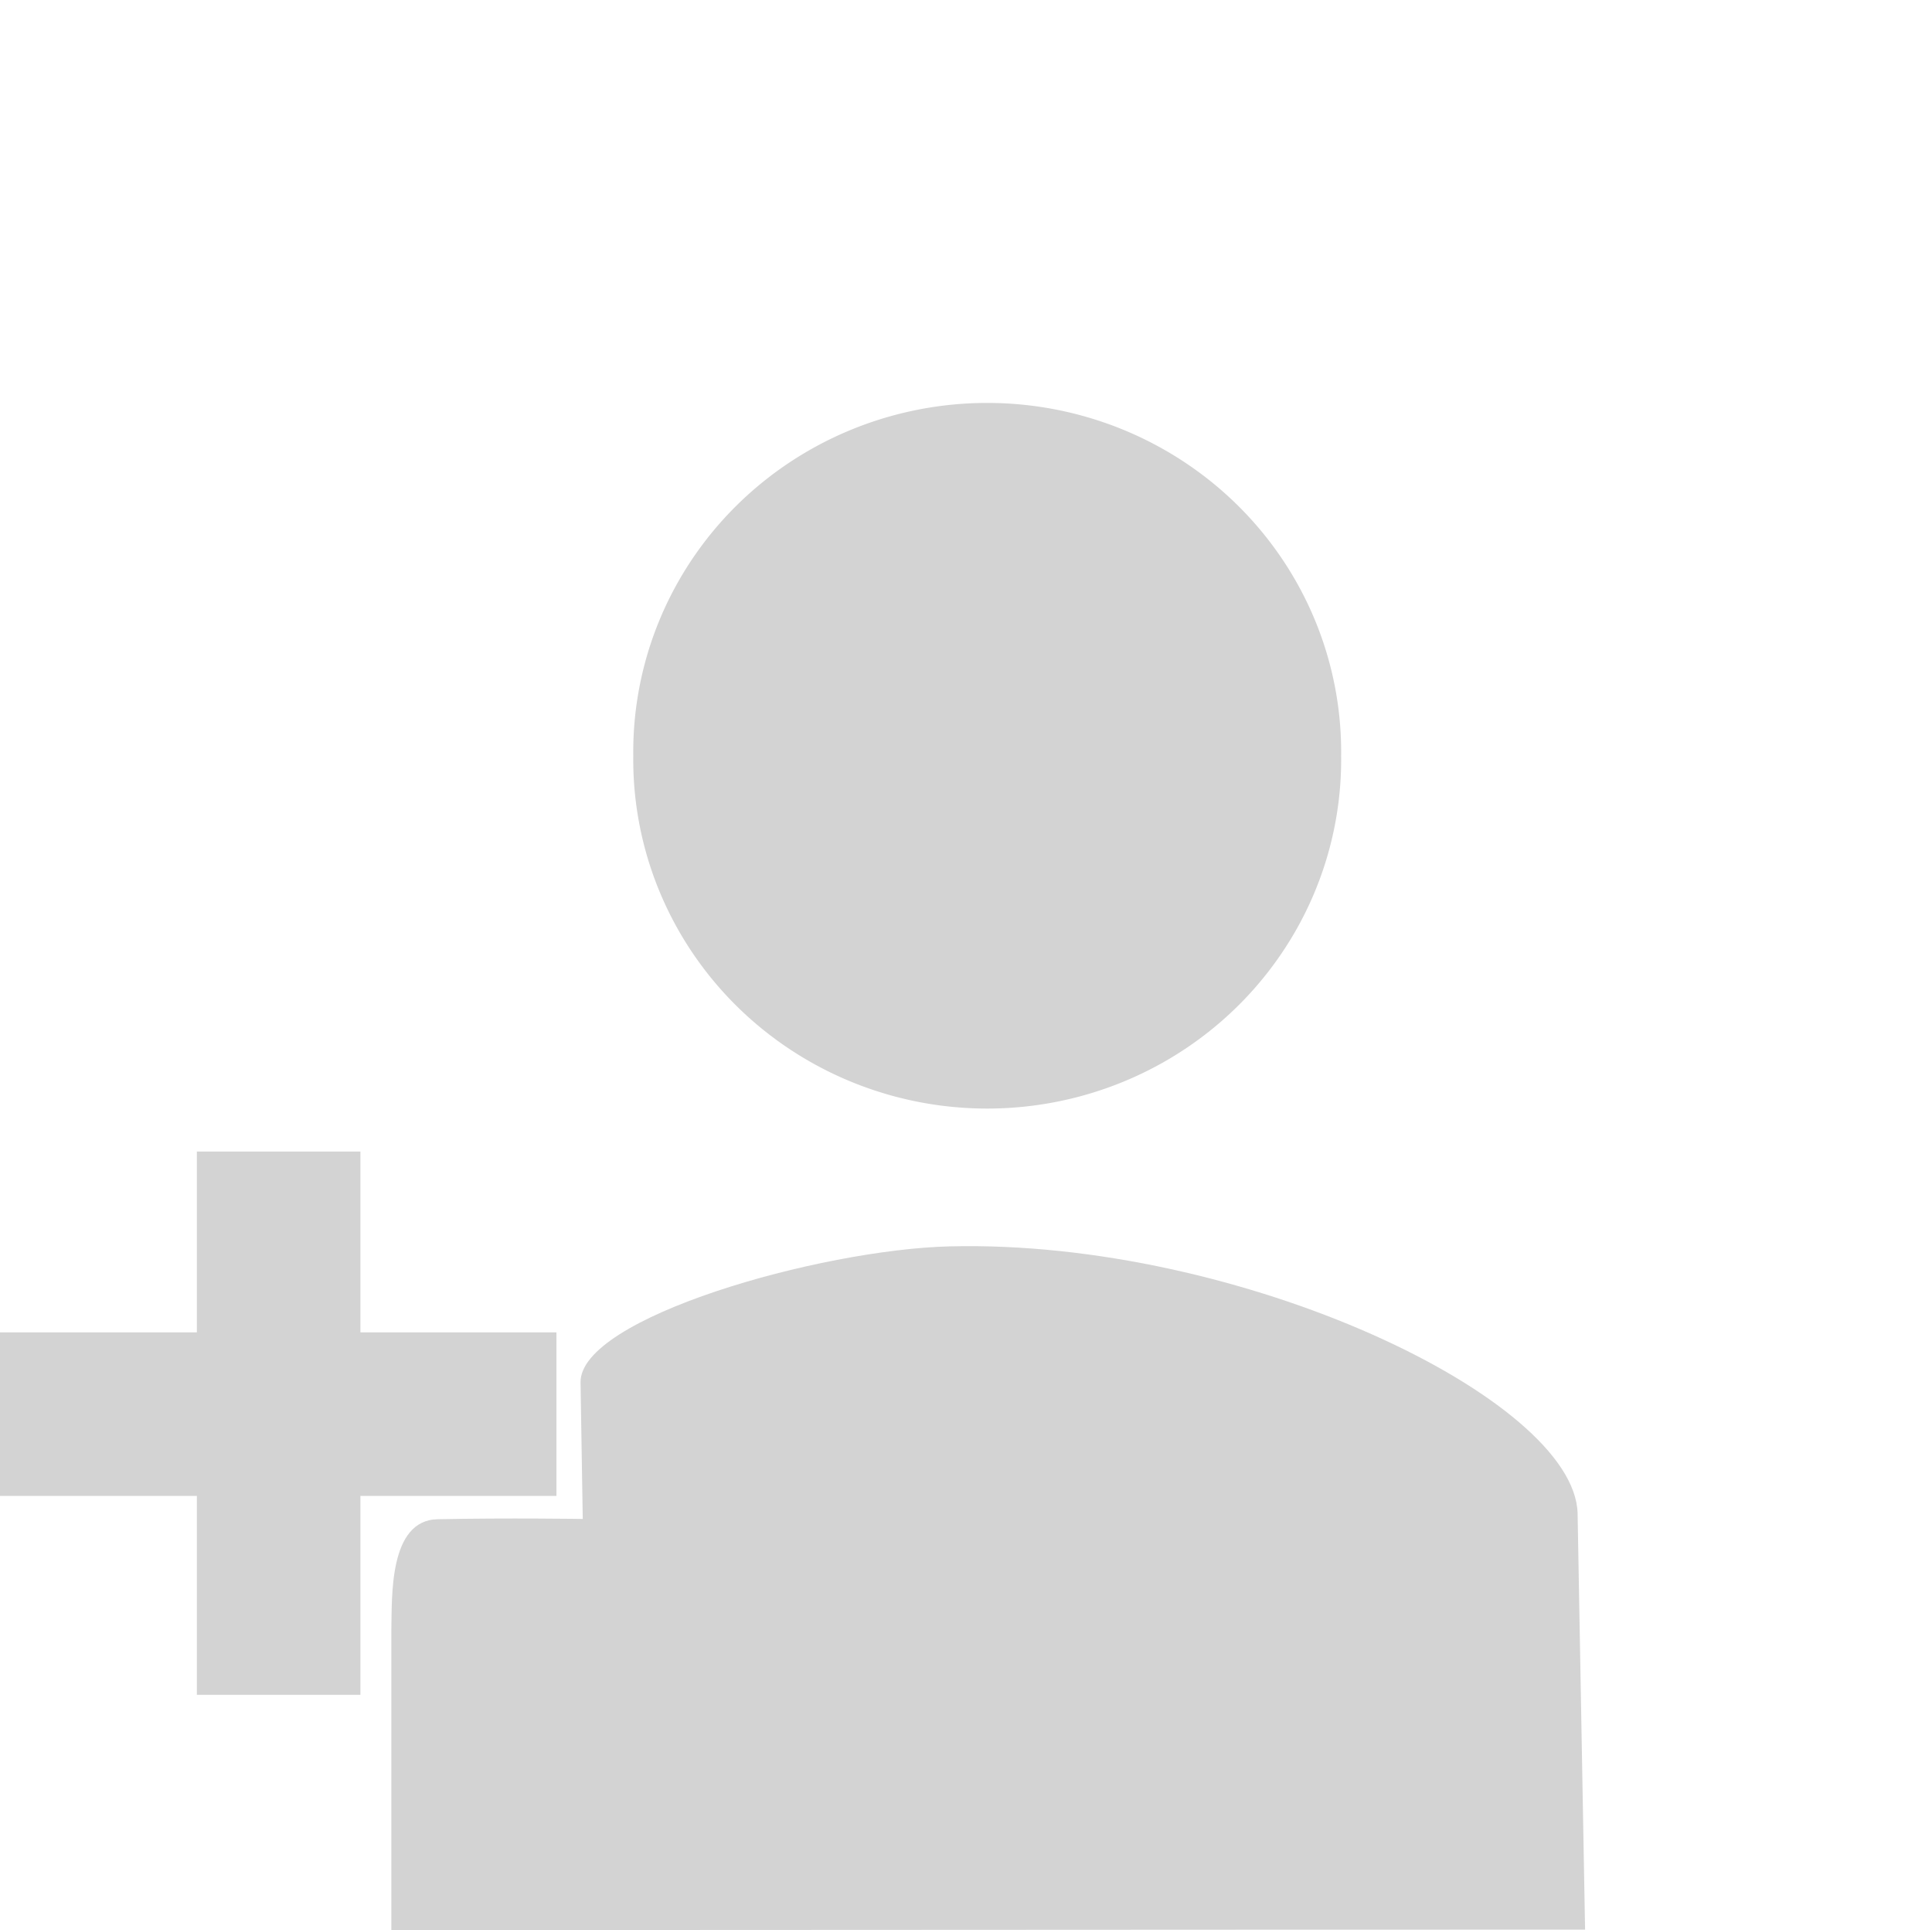 <?xml version="1.0" encoding="UTF-8" standalone="no"?>
<!-- Created with Inkscape (http://www.inkscape.org/) -->

<svg
   xmlns:dc="http://purl.org/dc/elements/1.1/"
   xmlns:cc="http://creativecommons.org/ns#"
   xmlns:rdf="http://www.w3.org/1999/02/22-rdf-syntax-ns#"
   xmlns:svg="http://www.w3.org/2000/svg"
   xmlns="http://www.w3.org/2000/svg"
   xmlns:sodipodi="http://sodipodi.sourceforge.net/DTD/sodipodi-0.dtd"
   xmlns:inkscape="http://www.inkscape.org/namespaces/inkscape"
   version="1.1"
   width="64.005"
   height="63.932"
   id="svg3039"
   inkscape:version="0.48.5 r10040"
   sodipodi:docname="icon_add_contact.svg"
   inkscape:export-filename="/Users/pierre/Documents/Code/momentics/Hg10/assets/images/icon_add_contact.png"
   inkscape:export-xdpi="106.96411"
   inkscape:export-ydpi="106.96411">
  <sodipodi:namedview
     pagecolor="#ffffff"
     bordercolor="#666666"
     borderopacity="1"
     objecttolerance="10"
     gridtolerance="10"
     guidetolerance="10"
     inkscape:pageopacity="0"
     inkscape:pageshadow="2"
     inkscape:window-width="1462"
     inkscape:window-height="990"
     id="namedview7"
     showgrid="false"
     inkscape:zoom="7.1713891"
     inkscape:cx="-3.0600639"
     inkscape:cy="29.196634"
     inkscape:window-x="138"
     inkscape:window-y="0"
     inkscape:window-maximized="0"
     inkscape:current-layer="svg3039" />
  <defs
     id="defs3043" />
  <path
     d="m 37.966,27.051 a 8.424,8.305 0 1 1 -16.847,0 8.424,8.305 0 1 1 16.847,0 z"
     transform="matrix(1.392,0,0,1.392,-8.418,-12.622)"
     id="path3049-4"
     style="fill:#d3d3d3;fill-opacity:1;stroke:none" />
  <path
     d="m 12.965,63.932 0,-9.945 c 0.024,-1.081 -0.089,-3.632 1.533,-3.665 2.339,-0.047 4.808,-0.009 4.808,-0.009 l -0.073,-4.522 c -0.035,-2.144 7.925,-4.4 12.226,-4.507 9.639,-0.239 20.696,5.045 20.805,8.838 l 0.248,13.794 c -14.291,0 -32.06,0.016 -39.546,0.016 z"
     id="path3069"
     style="fill:#d3d3d3;fill-opacity:1;stroke:none"
     inkscape:connector-curvature="0"
     sodipodi:nodetypes="ccscssccc" />
  <rect
     style="fill:#d3d3d3;fill-opacity:1;fill-rule:evenodd;stroke:none"
     id="rect2983"
     width="5.418"
     height="17.996"
     x="6.522"
     y="38.143" />
  <rect
     style="fill:#d3d3d3;fill-opacity:1;fill-rule:evenodd;stroke:none"
     id="rect2983-6"
     width="5.418"
     height="18.451"
     x="-49.55"
     y="-0.017"
     transform="matrix(0,-1,1,0,0,0)" />
</svg>

